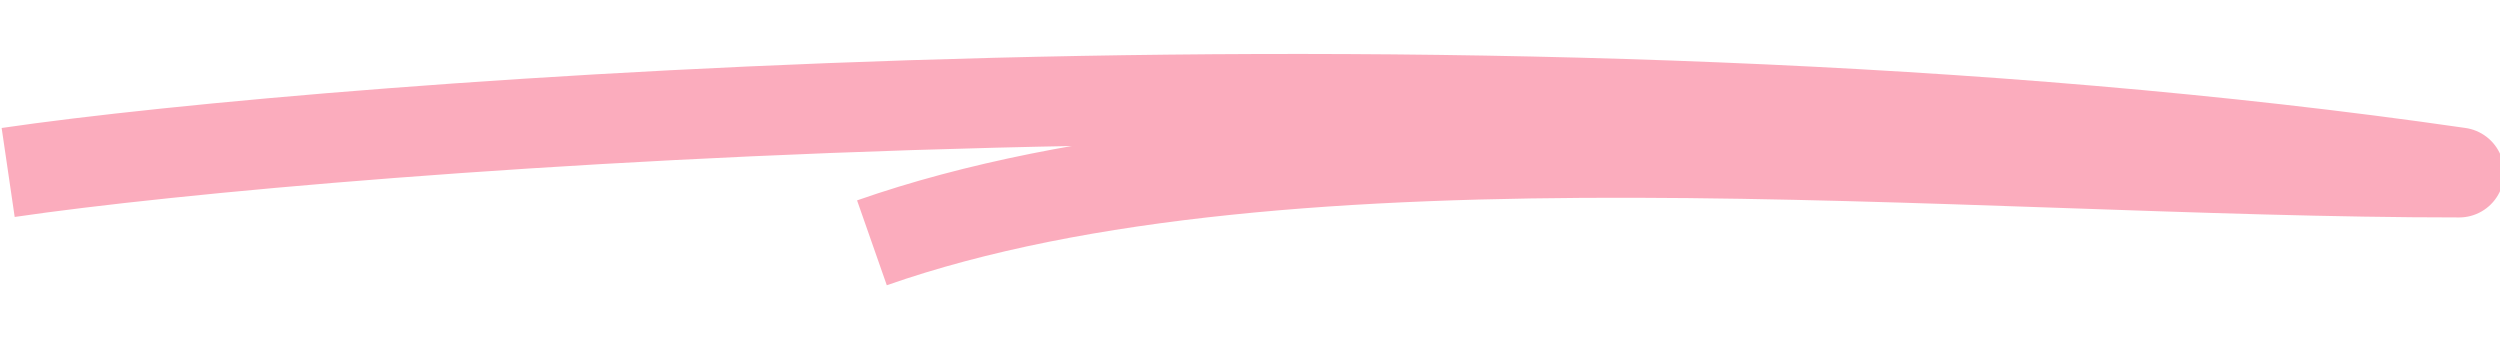 <svg width="161" height="22" viewBox="0 0 161 22" fill="none" xmlns="http://www.w3.org/2000/svg">
<g clip-path="url(#clip0_4237_5334)">
<path d="M0.526 11.107C21.241 8.072 96.641 2.168 158.369 11.108C126.327 11.108 83.032 6.22 56.152 15.637" stroke="#FBACBD" stroke-width="5.791" stroke-linejoin="round"/>
</g>
<defs>
<clipPath id="clip0_4237_5334">
<rect width="161" height="22.007" fill="white"/>
</clipPath>
</defs>
</svg>
